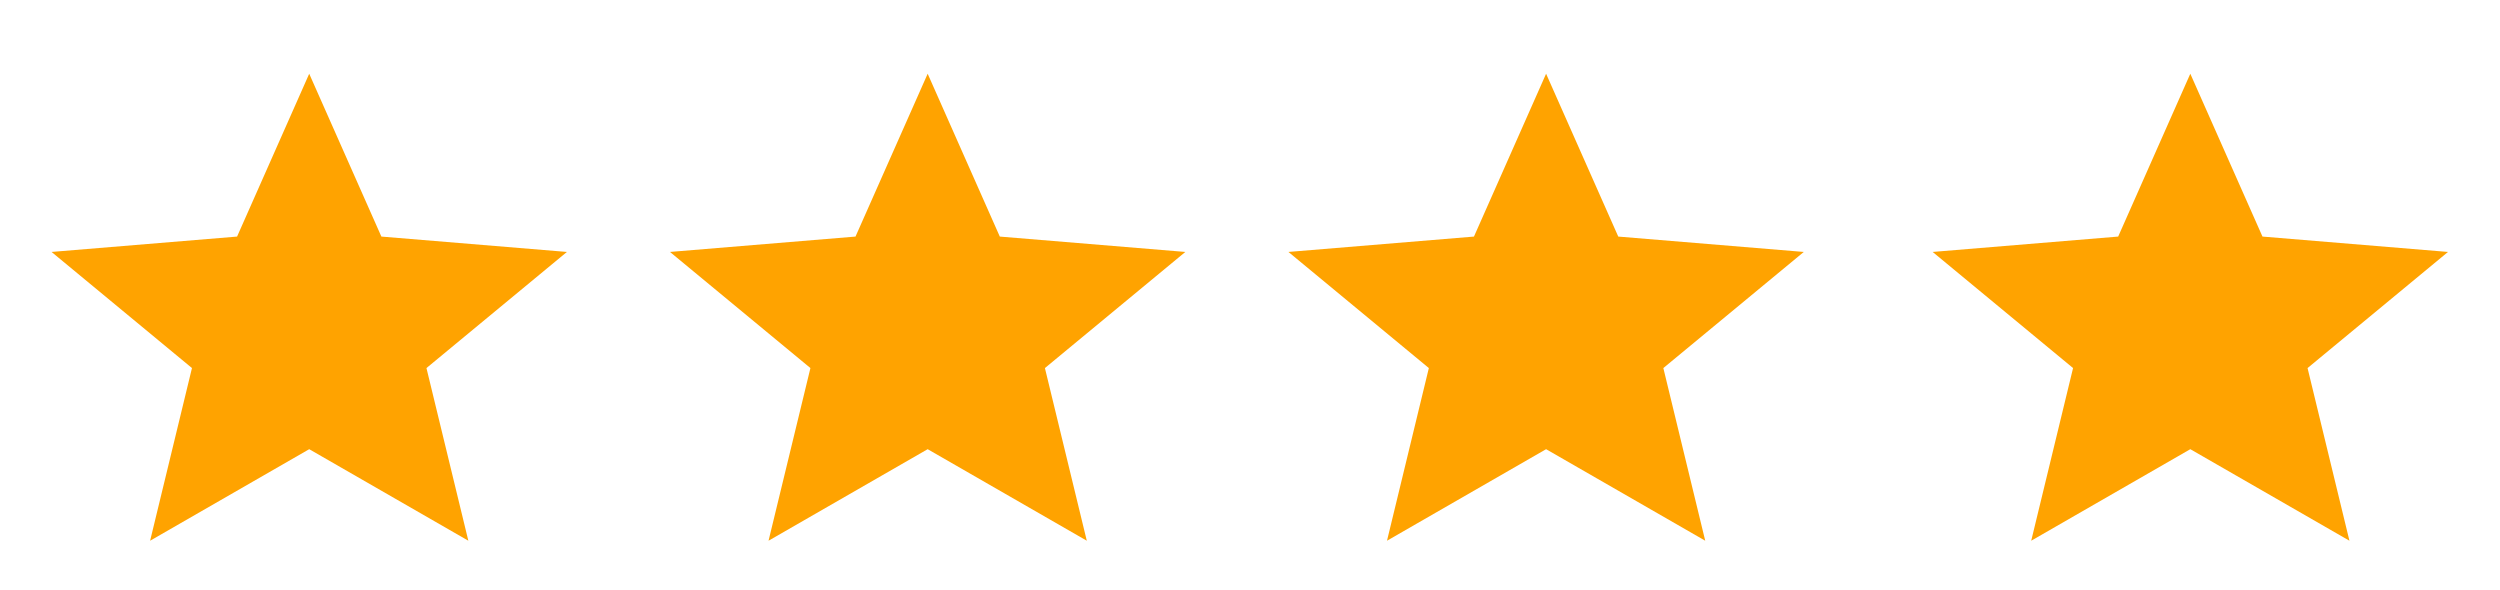<svg width="89" height="21" viewBox="0 0 89 21" fill="none" xmlns="http://www.w3.org/2000/svg">
<mask id="mask0_66_147" style="mask-type:alpha" maskUnits="userSpaceOnUse" x="0" y="0" width="23" height="21">
<rect width="22.017" height="21" fill="#D9D9D9"/>
</mask>
<g mask="url(#mask0_66_147)">
<path d="M5.344 19.25L6.834 13.103L1.835 8.969L8.44 8.422L11.008 2.625L13.577 8.422L20.182 8.969L15.182 13.103L16.673 19.25L11.008 15.991L5.344 19.25Z" fill="#FFA300"/>
</g>
<mask id="mask1_66_147" style="mask-type:alpha" maskUnits="userSpaceOnUse" x="22" y="0" width="23" height="21">
<rect x="22.017" width="22.017" height="21" fill="#D9D9D9"/>
</mask>
<g mask="url(#mask1_66_147)">
<path d="M27.36 19.25L28.851 13.103L23.851 8.969L30.456 8.422L33.025 2.625L35.593 8.422L42.198 8.969L37.199 13.103L38.69 19.25L33.025 15.991L27.36 19.25Z" fill="#FFA300"/>
</g>
<mask id="mask2_66_147" style="mask-type:alpha" maskUnits="userSpaceOnUse" x="44" y="0" width="23" height="21">
<rect x="44.033" width="22.017" height="21" fill="#D9D9D9"/>
</mask>
<g mask="url(#mask2_66_147)">
<path d="M49.377 19.25L50.867 13.103L45.868 8.969L52.473 8.422L55.041 2.625L57.61 8.422L64.215 8.969L59.215 13.103L60.706 19.25L55.041 15.991L49.377 19.25Z" fill="#FFA300"/>
</g>
<mask id="mask3_66_147" style="mask-type:alpha" maskUnits="userSpaceOnUse" x="66" y="0" width="23" height="21">
<rect x="66.967" width="22.017" height="21" fill="#D9D9D9"/>
</mask>
<g mask="url(#mask3_66_147)">
<path d="M72.311 19.25L73.801 13.103L68.802 8.969L75.407 8.422L77.975 2.625L80.544 8.422L87.149 8.969L82.149 13.103L83.64 19.25L77.975 15.991L72.311 19.25Z" fill="#FFA300"/>
</g>
</svg>
